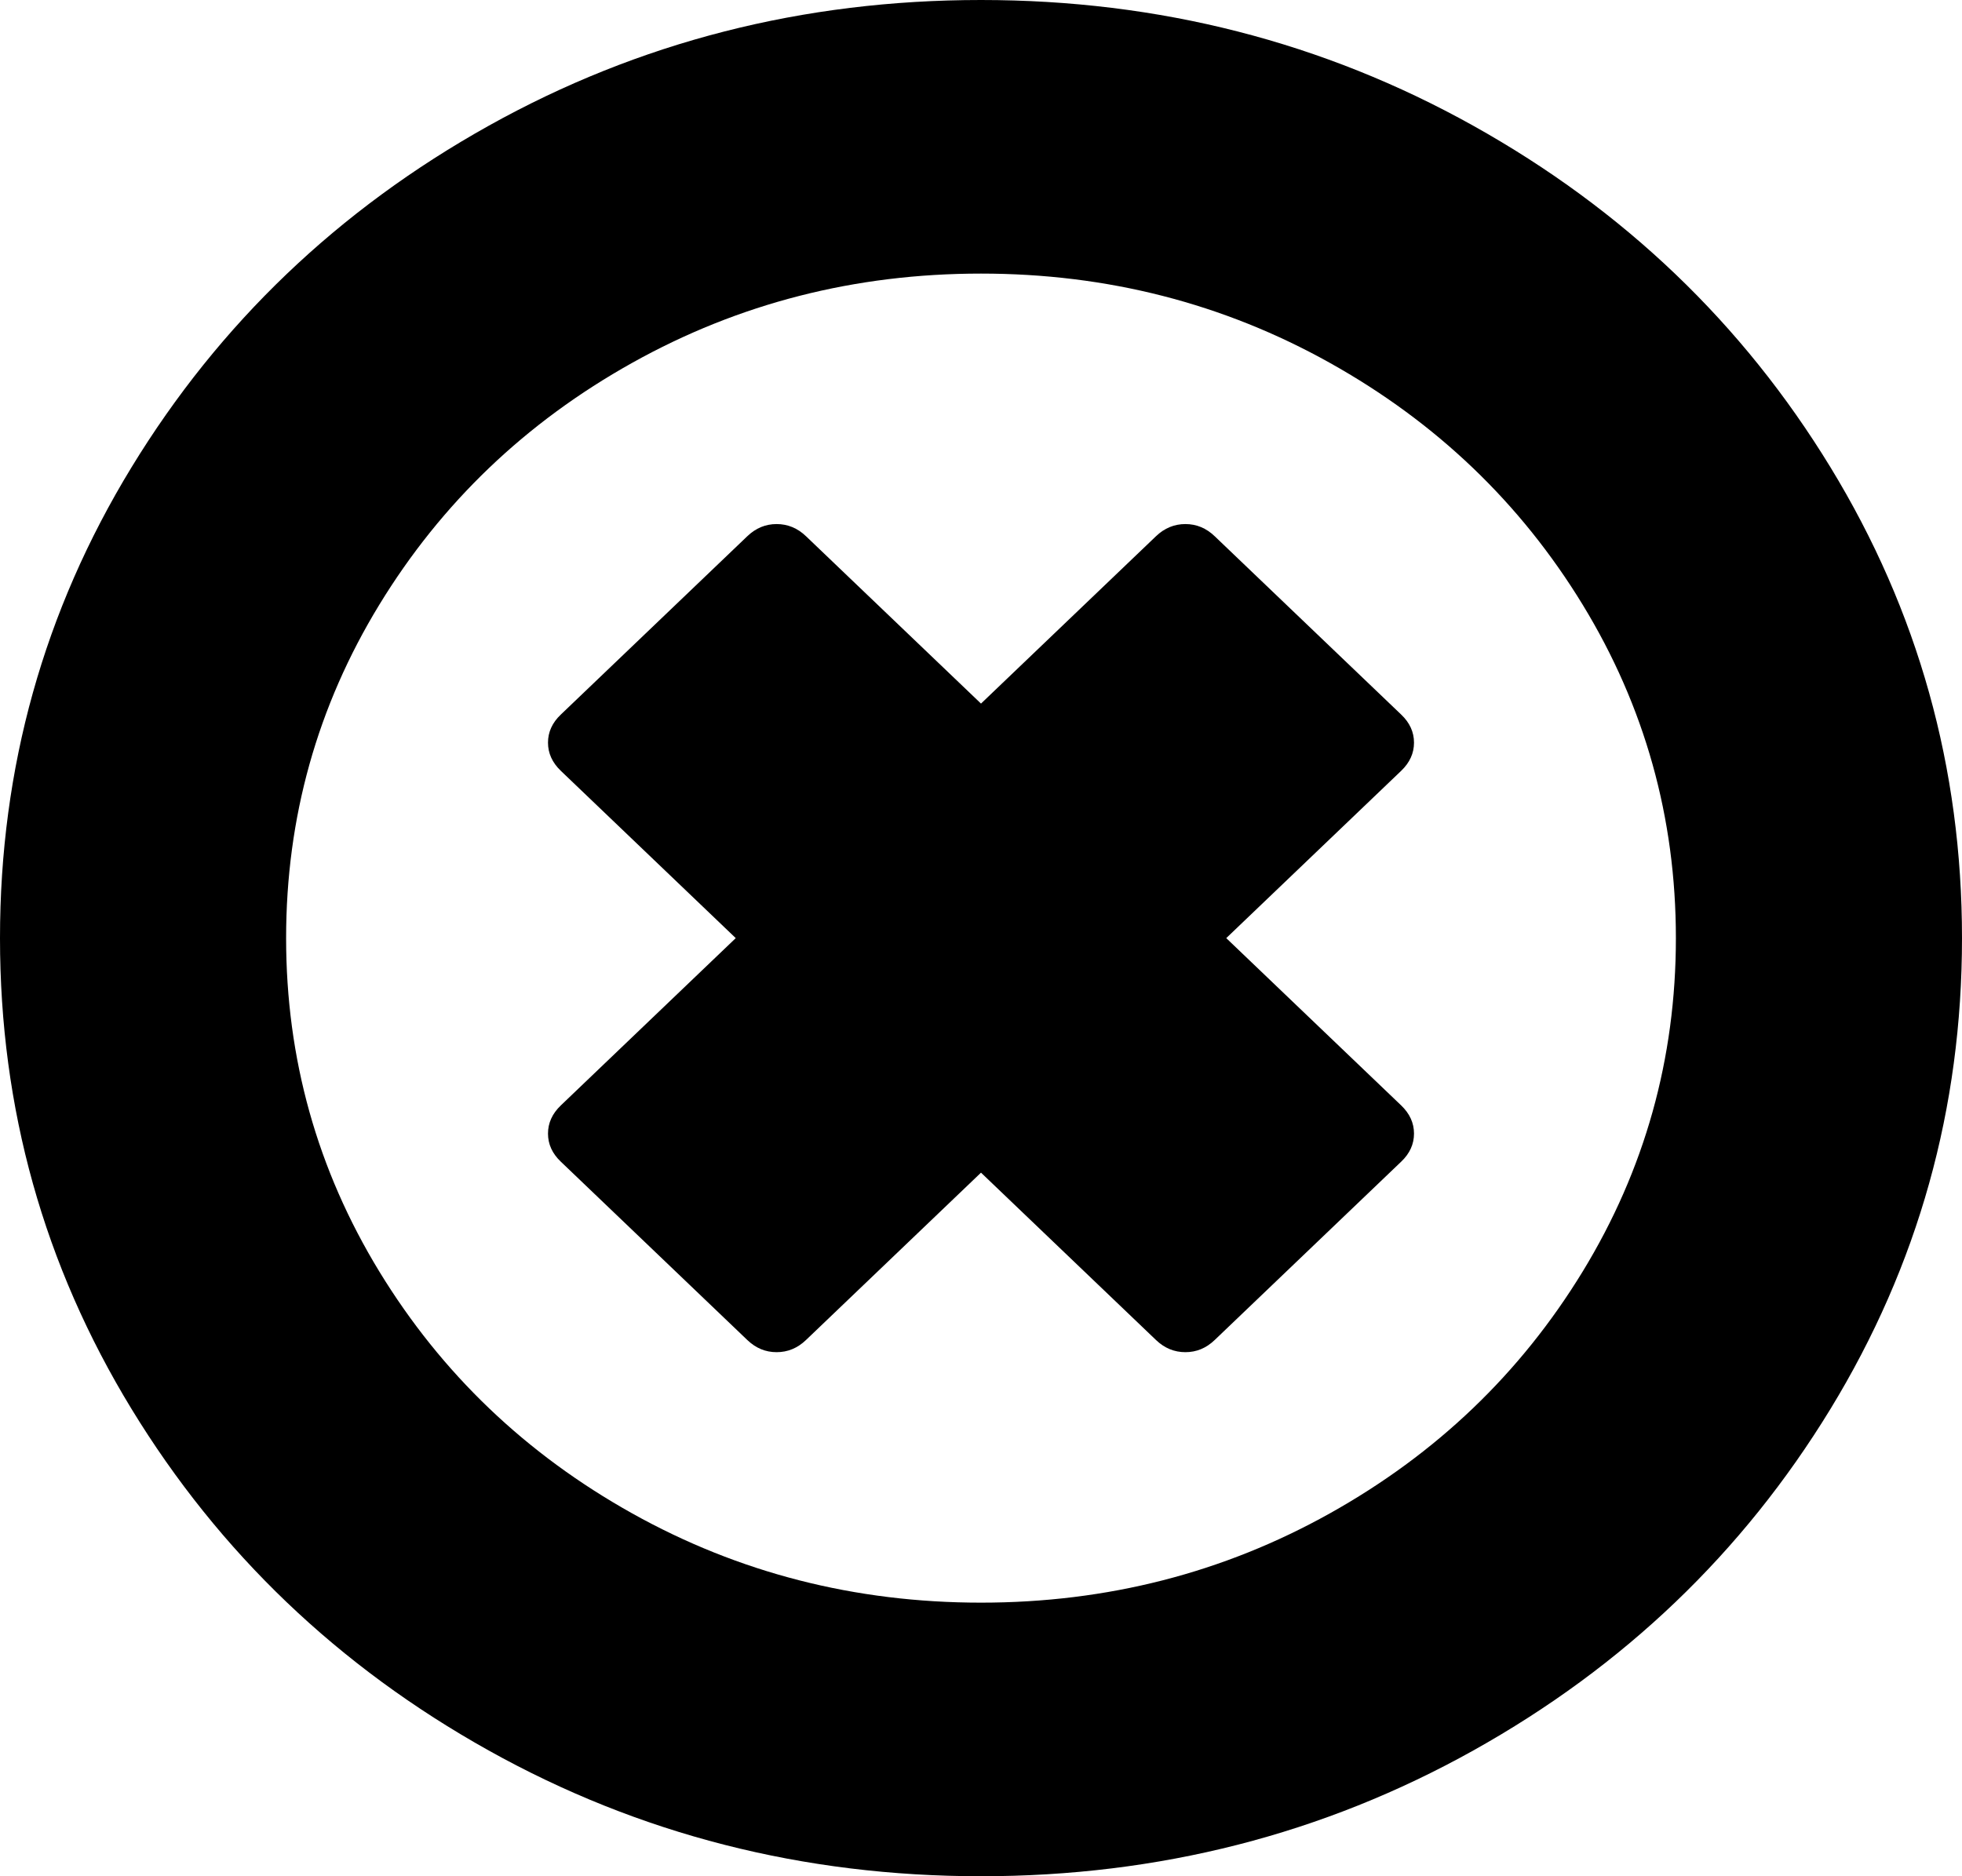 ﻿<?xml version="1.0" encoding="utf-8"?>
<svg version="1.1" xmlns:xlink="http://www.w3.org/1999/xlink" width="23px" height="22px" xmlns="http://www.w3.org/2000/svg">
  <g transform="matrix(1 0 0 1 -1191 -259 )">
    <path d="M 16.576 13.292  C 16.576 13.416  16.526 13.526  16.426 13.621  L 14.24 15.712  C 14.14 15.808  14.026 15.855  13.896 15.855  C 13.766 15.855  13.651 15.808  13.551 15.712  L 11.5 13.75  L 9.449 15.712  C 9.349 15.808  9.234 15.855  9.104 15.855  C 8.974 15.855  8.86 15.808  8.76 15.712  L 6.574 13.621  C 6.474 13.526  6.424 13.416  6.424 13.292  C 6.424 13.168  6.474 13.058  6.574 12.962  L 8.625 11  L 6.574 9.038  C 6.474 8.942  6.424 8.832  6.424 8.708  C 6.424 8.584  6.474 8.474  6.574 8.379  L 8.76 6.288  C 8.86 6.192  8.974 6.145  9.104 6.145  C 9.234 6.145  9.349 6.192  9.449 6.288  L 11.5 8.25  L 13.551 6.288  C 13.651 6.192  13.766 6.145  13.896 6.145  C 14.026 6.145  14.14 6.192  14.24 6.288  L 16.426 8.379  C 16.526 8.474  16.576 8.584  16.576 8.708  C 16.576 8.832  16.526 8.942  16.426 9.038  L 14.375 11  L 16.426 12.962  C 16.526 13.058  16.576 13.168  16.576 13.292  Z M 18.553 14.91  C 19.281 13.717  19.646 12.413  19.646 11  C 19.646 9.587  19.281 8.283  18.553 7.09  C 17.824 5.896  16.836 4.951  15.588 4.254  C 14.34 3.557  12.977 3.208  11.5 3.208  C 10.023 3.208  8.66 3.557  7.412 4.254  C 6.164 4.951  5.176 5.896  4.447 7.09  C 3.719 8.283  3.354 9.587  3.354 11  C 3.354 12.413  3.719 13.717  4.447 14.91  C 5.176 16.104  6.164 17.049  7.412 17.746  C 8.66 18.443  10.023 18.792  11.5 18.792  C 12.977 18.792  14.34 18.443  15.588 17.746  C 16.836 17.049  17.824 16.104  18.553 14.91  Z M 21.458 5.479  C 22.486 7.164  23 9.004  23 11  C 23 12.996  22.486 14.836  21.458 16.521  C 20.429 18.207  19.034 19.541  17.272 20.525  C 15.511 21.508  13.586 22  11.5 22  C 9.414 22  7.489 21.508  5.728 20.525  C 3.966 19.541  2.571 18.207  1.542 16.521  C 0.514 14.836  0 12.996  0 11  C 0 9.004  0.514 7.164  1.542 5.479  C 2.571 3.793  3.966 2.459  5.728 1.475  C 7.489 0.492  9.414 0  11.5 0  C 13.586 0  15.511 0.492  17.272 1.475  C 19.034 2.459  20.429 3.793  21.458 5.479  Z " fill-rule="nonzero" fill="#000000" stroke="none" transform="matrix(1 0 0 1 1191 259 )" />
  </g>
</svg>
